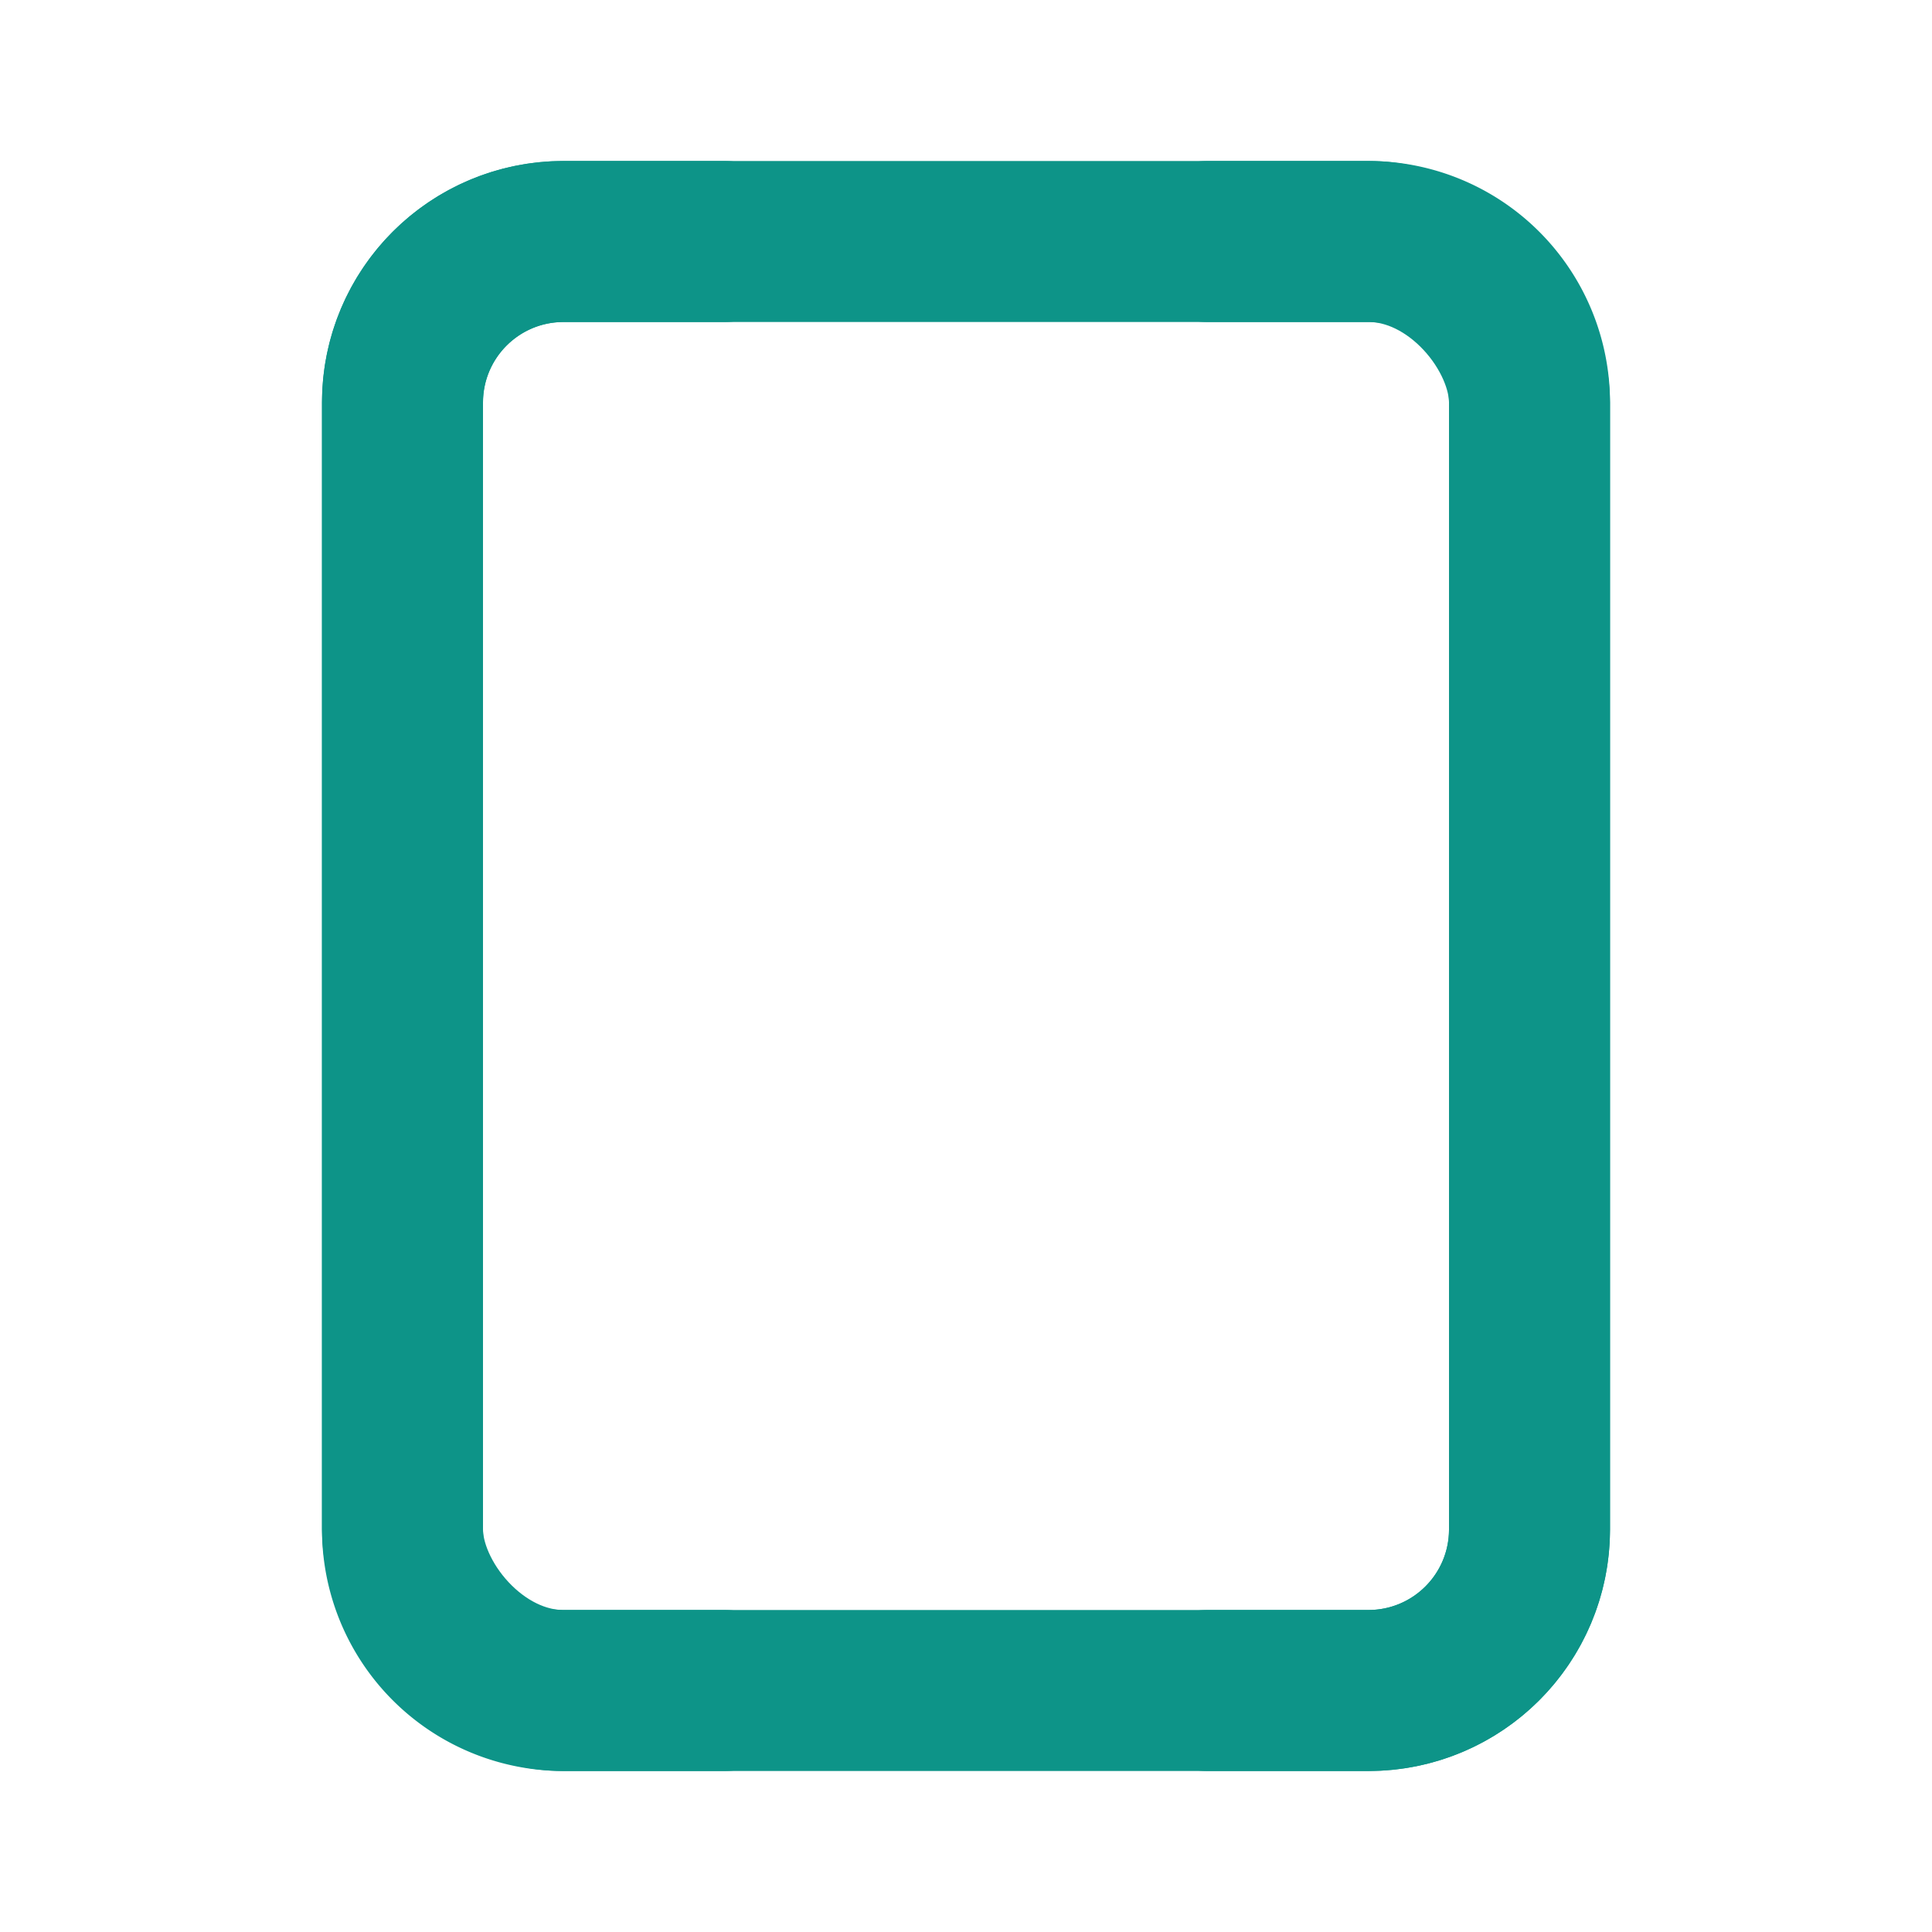 <svg xmlns="http://www.w3.org/2000/svg" width="24" height="24" viewBox="0 0 24 24" fill="none" stroke="#0D9488" stroke-width="2" stroke-linecap="round" stroke-linejoin="round" class="lucide lucide-clipboard">
  <rect width="14" height="18" x="5" y="3" rx="2" ry="2"/>
  <path d="M15 3h2a2 2 0 0 1 2 2v14a2 2 0 0 1-2 2h-2"/>
  <path d="M9 3H7a2 2 0 0 0-2 2v14a2 2 0 0 0 2 2h2"/>
</svg>